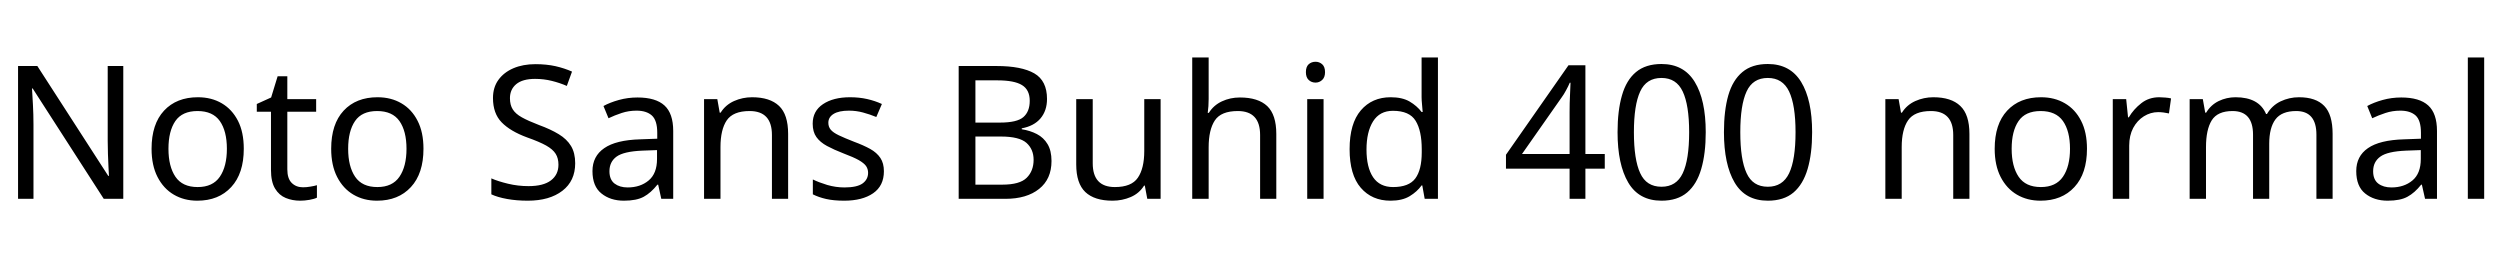 <svg xmlns="http://www.w3.org/2000/svg" xmlns:xlink="http://www.w3.org/1999/xlink" width="322.632" height="32.688"><path fill="black" d="M15.91 8.52L15.91 25.66L13.39 25.66L4.22 11.42L4.13 11.42Q4.18 12.26 4.25 13.51Q4.32 14.76 4.32 16.08L4.32 16.08L4.32 25.66L2.33 25.66L2.33 8.52L4.82 8.52L13.97 22.70L14.06 22.70Q14.04 22.32 14.00 21.55Q13.97 20.78 13.93 19.87Q13.90 18.96 13.90 18.19L13.90 18.19L13.90 8.52L15.91 8.52ZM31.46 19.20L31.46 19.20Q31.46 22.39 29.84 24.14Q28.22 25.90 25.46 25.90L25.46 25.90Q23.76 25.90 22.43 25.12Q21.10 24.34 20.33 22.84Q19.56 21.34 19.56 19.20L19.56 19.20Q19.56 16.01 21.17 14.28Q22.78 12.55 25.54 12.55L25.54 12.55Q27.29 12.55 28.62 13.33Q29.95 14.11 30.71 15.59Q31.46 17.06 31.46 19.20ZM21.74 19.20L21.74 19.20Q21.74 21.48 22.64 22.81Q23.54 24.14 25.51 24.14L25.51 24.14Q27.46 24.14 28.37 22.81Q29.28 21.48 29.28 19.20L29.28 19.20Q29.28 16.92 28.37 15.62Q27.46 14.33 25.49 14.33L25.49 14.33Q23.52 14.33 22.63 15.62Q21.74 16.92 21.74 19.20ZM39.10 24.17L39.10 24.17Q39.58 24.17 40.08 24.08Q40.58 24 40.90 23.90L40.90 23.90L40.90 25.51Q40.56 25.68 39.94 25.79Q39.31 25.90 38.74 25.90L38.74 25.90Q37.73 25.90 36.88 25.55Q36.02 25.20 35.50 24.34Q34.97 23.47 34.97 21.91L34.97 21.91L34.97 14.42L33.14 14.42L33.14 13.42L34.99 12.58L35.83 9.84L37.08 9.84L37.08 12.79L40.80 12.79L40.80 14.42L37.08 14.42L37.08 21.86Q37.08 23.04 37.64 23.60Q38.21 24.17 39.10 24.17ZM54.65 19.20L54.65 19.20Q54.65 22.39 53.03 24.14Q51.41 25.90 48.65 25.90L48.65 25.90Q46.94 25.90 45.61 25.12Q44.28 24.34 43.51 22.84Q42.74 21.34 42.74 19.20L42.74 19.20Q42.74 16.01 44.35 14.28Q45.96 12.55 48.72 12.55L48.72 12.55Q50.47 12.55 51.80 13.33Q53.14 14.11 53.89 15.59Q54.65 17.06 54.65 19.20ZM44.93 19.20L44.93 19.20Q44.93 21.48 45.83 22.81Q46.73 24.14 48.70 24.14L48.70 24.14Q50.64 24.14 51.55 22.81Q52.46 21.48 52.46 19.20L52.46 19.20Q52.46 16.92 51.55 15.62Q50.64 14.33 48.67 14.33L48.67 14.33Q46.70 14.33 45.82 15.62Q44.93 16.92 44.93 19.20ZM74.23 21.07L74.23 21.07Q74.23 23.35 72.58 24.62Q70.92 25.90 68.11 25.90L68.11 25.90Q66.67 25.90 65.45 25.68Q64.22 25.46 63.41 25.08L63.41 25.08L63.41 23.02Q64.27 23.40 65.56 23.71Q66.84 24.02 68.21 24.02L68.21 24.02Q70.13 24.02 71.10 23.28Q72.07 22.54 72.07 21.26L72.07 21.26Q72.07 20.42 71.71 19.85Q71.35 19.27 70.48 18.78Q69.60 18.29 68.04 17.74L68.04 17.74Q65.86 16.94 64.74 15.79Q63.62 14.64 63.62 12.65L63.62 12.65Q63.62 11.28 64.32 10.31Q65.02 9.34 66.25 8.81Q67.49 8.28 69.10 8.28L69.10 8.28Q70.51 8.28 71.69 8.54Q72.86 8.81 73.82 9.24L73.82 9.24L73.15 11.09Q72.26 10.70 71.22 10.44Q70.18 10.18 69.05 10.18L69.05 10.18Q67.44 10.18 66.62 10.86Q65.81 11.54 65.81 12.67L65.81 12.67Q65.81 13.54 66.17 14.11Q66.53 14.69 67.34 15.14Q68.16 15.60 69.55 16.13L69.55 16.13Q71.06 16.68 72.11 17.32Q73.15 17.95 73.69 18.84Q74.23 19.73 74.23 21.07ZM82.27 12.58L82.27 12.58Q84.62 12.58 85.75 13.61Q86.88 14.64 86.88 16.90L86.88 16.90L86.88 25.66L85.34 25.66L84.94 23.83L84.84 23.83Q84 24.89 83.08 25.39Q82.15 25.90 80.52 25.90L80.52 25.90Q78.77 25.90 77.62 24.97Q76.46 24.05 76.46 22.08L76.46 22.08Q76.46 20.16 77.98 19.12Q79.49 18.07 82.63 17.98L82.63 17.98L84.82 17.90L84.82 17.14Q84.82 15.53 84.12 14.90Q83.42 14.28 82.15 14.28L82.15 14.28Q81.14 14.28 80.23 14.58Q79.32 14.88 78.53 15.26L78.53 15.26L77.88 13.68Q78.72 13.22 79.87 12.90Q81.02 12.58 82.27 12.58ZM84.79 19.37L82.90 19.44Q80.50 19.54 79.57 20.21Q78.65 20.88 78.65 22.10L78.65 22.10Q78.65 23.18 79.31 23.69Q79.97 24.19 81 24.19L81 24.19Q82.63 24.19 83.71 23.29Q84.79 22.39 84.79 20.52L84.79 20.52L84.79 19.37ZM97.06 12.55L97.06 12.55Q99.36 12.55 100.54 13.67Q101.71 14.78 101.71 17.28L101.71 17.28L101.71 25.66L99.62 25.66L99.62 17.42Q99.62 14.33 96.74 14.33L96.74 14.33Q94.61 14.33 93.79 15.53Q92.98 16.73 92.98 18.98L92.98 18.98L92.98 25.66L90.86 25.66L90.86 12.79L92.57 12.79L92.88 14.54L93 14.54Q93.62 13.54 94.73 13.04Q95.83 12.55 97.06 12.55ZM114.07 22.10L114.07 22.10Q114.07 23.98 112.68 24.94Q111.29 25.90 108.94 25.90L108.94 25.90Q107.59 25.90 106.62 25.68Q105.65 25.46 104.90 25.08L104.90 25.08L104.90 23.16Q105.67 23.54 106.76 23.87Q107.86 24.19 108.98 24.19L108.98 24.19Q110.59 24.19 111.31 23.68Q112.03 23.16 112.03 22.30L112.03 22.30Q112.03 21.82 111.77 21.43Q111.50 21.05 110.82 20.66Q110.14 20.28 108.86 19.80L108.86 19.80Q107.62 19.32 106.73 18.84Q105.84 18.36 105.36 17.69Q104.88 17.02 104.88 15.96L104.88 15.96Q104.88 14.33 106.21 13.44Q107.54 12.55 109.70 12.55L109.70 12.55Q110.88 12.55 111.90 12.78Q112.92 13.01 113.81 13.42L113.81 13.42L113.09 15.10Q112.27 14.76 111.38 14.52Q110.50 14.28 109.56 14.28L109.56 14.28Q108.26 14.28 107.58 14.70Q106.90 15.12 106.90 15.84L106.90 15.84Q106.90 16.37 107.21 16.74Q107.52 17.11 108.25 17.46Q108.98 17.81 110.21 18.29L110.21 18.29Q111.43 18.74 112.30 19.22Q113.16 19.70 113.62 20.39Q114.07 21.07 114.07 22.10ZM123.72 8.52L128.62 8.52Q131.83 8.52 133.48 9.47Q135.12 10.42 135.12 12.77L135.12 12.77Q135.12 14.28 134.28 15.28Q133.44 16.27 131.86 16.56L131.86 16.56L131.86 16.68Q132.94 16.85 133.81 17.30Q134.69 17.76 135.19 18.60Q135.70 19.44 135.70 20.78L135.70 20.78Q135.70 23.11 134.10 24.38Q132.50 25.66 129.74 25.66L129.74 25.66L123.72 25.66L123.72 8.52ZM125.88 15.82L129.05 15.82Q131.26 15.82 132.07 15.11Q132.89 14.40 132.89 13.01L132.89 13.01Q132.89 11.59 131.89 10.98Q130.90 10.37 128.71 10.37L128.71 10.37L125.88 10.37L125.88 15.82ZM129.17 17.62L125.88 17.62L125.88 23.83L129.34 23.83Q131.62 23.83 132.50 22.94Q133.39 22.06 133.39 20.62L133.39 20.62Q133.39 19.27 132.47 18.44Q131.54 17.62 129.17 17.62L129.17 17.62ZM147.67 12.79L149.78 12.79L149.78 25.66L148.06 25.66L147.74 23.95L147.65 23.95Q147.02 24.96 145.92 25.43Q144.82 25.90 143.57 25.90L143.57 25.90Q141.24 25.90 140.06 24.78Q138.89 23.66 138.89 21.22L138.89 21.22L138.89 12.79L141.02 12.79L141.02 21.07Q141.02 24.14 143.88 24.14L143.88 24.14Q146.02 24.14 146.84 22.94Q147.67 21.74 147.67 19.49L147.67 19.49L147.67 12.79ZM155.98 7.42L155.98 12.77Q155.98 13.73 155.86 14.57L155.86 14.57L156.00 14.57Q156.62 13.58 157.69 13.08Q158.76 12.58 160.01 12.58L160.01 12.58Q162.36 12.58 163.54 13.69Q164.71 14.81 164.71 17.28L164.71 17.28L164.71 25.66L162.62 25.66L162.62 17.42Q162.62 14.33 159.74 14.33L159.74 14.33Q157.58 14.33 156.78 15.54Q155.98 16.75 155.98 19.01L155.98 19.01L155.98 25.66L153.86 25.66L153.86 7.42L155.98 7.42ZM169.78 7.97L169.78 7.97Q170.26 7.97 170.63 8.29Q171.00 8.62 171.00 9.31L171.00 9.31Q171.00 9.98 170.63 10.32Q170.26 10.66 169.78 10.66L169.78 10.66Q169.25 10.66 168.89 10.32Q168.53 9.98 168.53 9.31L168.53 9.31Q168.53 8.62 168.89 8.29Q169.25 7.97 169.78 7.97ZM168.70 12.79L170.81 12.79L170.81 25.66L168.70 25.66L168.70 12.79ZM179.45 25.90L179.45 25.90Q177.05 25.90 175.61 24.23Q174.17 22.56 174.17 19.25L174.17 19.25Q174.17 15.94 175.62 14.24Q177.07 12.55 179.47 12.55L179.47 12.55Q180.96 12.55 181.91 13.10Q182.86 13.66 183.46 14.45L183.46 14.45L183.60 14.45Q183.58 14.14 183.52 13.52Q183.46 12.91 183.46 12.55L183.46 12.55L183.46 7.42L185.57 7.42L185.57 25.66L183.86 25.66L183.55 23.93L183.46 23.93Q182.88 24.74 181.92 25.32Q180.96 25.90 179.45 25.90ZM179.78 24.14L179.78 24.14Q181.82 24.14 182.65 23.03Q183.48 21.91 183.48 19.66L183.48 19.66L183.48 19.27Q183.48 16.87 182.69 15.59Q181.90 14.30 179.76 14.30L179.76 14.30Q178.06 14.30 177.20 15.66Q176.35 17.02 176.35 19.30L176.35 19.30Q176.35 21.60 177.20 22.87Q178.06 24.14 179.78 24.14ZM207.10 19.87L207.10 21.77L204.60 21.77L204.60 25.66L202.56 25.66L202.56 21.77L194.35 21.77L194.35 19.97L202.42 8.42L204.60 8.42L204.60 19.87L207.10 19.87ZM202.56 19.87L202.56 14.47Q202.56 13.22 202.61 12.35Q202.66 11.47 202.68 10.68L202.68 10.68L202.58 10.68Q202.39 11.14 202.10 11.66Q201.82 12.19 201.55 12.55L201.55 12.55L196.42 19.87L202.56 19.87ZM220.13 17.06L220.13 17.06Q220.13 19.82 219.55 21.80Q218.98 23.78 217.73 24.84Q216.48 25.90 214.42 25.90L214.42 25.90Q211.51 25.90 210.13 23.56Q208.75 21.22 208.75 17.06L208.75 17.06Q208.75 14.28 209.32 12.31Q209.88 10.34 211.13 9.30Q212.38 8.26 214.42 8.26L214.42 8.26Q217.30 8.26 218.71 10.57Q220.13 12.89 220.13 17.06ZM210.86 17.06L210.86 17.06Q210.86 20.59 211.67 22.34Q212.47 24.10 214.42 24.10L214.42 24.10Q216.34 24.10 217.16 22.36Q217.99 20.62 217.99 17.06L217.99 17.06Q217.99 13.56 217.16 11.81Q216.34 10.06 214.42 10.06L214.42 10.06Q212.47 10.06 211.67 11.81Q210.86 13.56 210.86 17.06ZM233.86 17.06L233.86 17.06Q233.86 19.82 233.28 21.80Q232.70 23.78 231.46 24.84Q230.21 25.90 228.14 25.90L228.14 25.90Q225.24 25.90 223.86 23.56Q222.48 21.22 222.48 17.06L222.48 17.06Q222.48 14.28 223.04 12.31Q223.61 10.34 224.86 9.30Q226.10 8.26 228.14 8.26L228.14 8.26Q231.02 8.26 232.44 10.57Q233.86 12.89 233.86 17.06ZM224.59 17.06L224.59 17.06Q224.59 20.59 225.40 22.34Q226.20 24.10 228.14 24.10L228.14 24.10Q230.06 24.10 230.89 22.36Q231.72 20.62 231.72 17.06L231.72 17.06Q231.72 13.56 230.89 11.81Q230.06 10.06 228.14 10.06L228.14 10.06Q226.20 10.06 225.40 11.81Q224.59 13.56 224.59 17.06ZM249.50 12.55L249.50 12.55Q251.81 12.55 252.98 13.67Q254.16 14.78 254.16 17.28L254.16 17.28L254.16 25.66L252.07 25.66L252.07 17.42Q252.07 14.33 249.19 14.33L249.19 14.33Q247.06 14.33 246.24 15.53Q245.42 16.73 245.42 18.98L245.42 18.98L245.42 25.66L243.31 25.66L243.31 12.79L245.02 12.79L245.33 14.54L245.45 14.54Q246.07 13.54 247.18 13.04Q248.28 12.55 249.50 12.55ZM269.33 19.20L269.33 19.20Q269.33 22.39 267.71 24.14Q266.09 25.90 263.33 25.90L263.33 25.90Q261.62 25.90 260.29 25.12Q258.96 24.34 258.19 22.84Q257.42 21.34 257.42 19.20L257.42 19.20Q257.42 16.01 259.03 14.28Q260.64 12.55 263.40 12.55L263.40 12.55Q265.15 12.55 266.48 13.33Q267.82 14.11 268.57 15.59Q269.33 17.06 269.33 19.20ZM259.61 19.20L259.61 19.20Q259.61 21.48 260.51 22.81Q261.41 24.14 263.38 24.14L263.38 24.14Q265.32 24.14 266.23 22.81Q267.14 21.48 267.14 19.20L267.14 19.20Q267.14 16.92 266.23 15.62Q265.32 14.33 263.35 14.33L263.35 14.33Q261.38 14.33 260.50 15.62Q259.61 16.92 259.61 19.20ZM278.66 12.55L278.66 12.55Q279.02 12.55 279.44 12.59Q279.86 12.62 280.18 12.70L280.18 12.70L279.91 14.64Q279.60 14.57 279.23 14.52Q278.86 14.47 278.52 14.47L278.52 14.47Q277.54 14.47 276.67 15.01Q275.81 15.55 275.29 16.52Q274.78 17.50 274.78 18.79L274.78 18.79L274.78 25.66L272.66 25.66L272.66 12.79L274.39 12.79L274.63 15.14L274.73 15.14Q275.35 14.09 276.34 13.32Q277.32 12.55 278.66 12.55ZM296.69 12.55L296.69 12.55Q298.87 12.55 299.95 13.67Q301.03 14.78 301.03 17.28L301.03 17.28L301.03 25.66L298.94 25.66L298.94 17.38Q298.94 14.33 296.33 14.33L296.33 14.33Q294.46 14.33 293.65 15.41Q292.85 16.49 292.85 18.55L292.85 18.55L292.85 25.66L290.76 25.66L290.76 17.38Q290.76 14.33 288.12 14.33L288.12 14.33Q286.18 14.33 285.43 15.53Q284.69 16.73 284.69 18.98L284.69 18.98L284.69 25.66L282.58 25.66L282.58 12.79L284.28 12.79L284.59 14.54L284.71 14.54Q285.31 13.54 286.33 13.04Q287.35 12.55 288.50 12.55L288.50 12.55Q291.53 12.55 292.44 14.71L292.44 14.71L292.56 14.71Q293.21 13.61 294.32 13.08Q295.44 12.55 296.69 12.55ZM309.89 12.58L309.89 12.58Q312.24 12.58 313.37 13.61Q314.50 14.64 314.50 16.90L314.50 16.90L314.50 25.66L312.96 25.66L312.55 23.83L312.46 23.83Q311.62 24.89 310.69 25.39Q309.77 25.90 308.14 25.90L308.14 25.90Q306.38 25.90 305.23 24.97Q304.08 24.05 304.08 22.08L304.08 22.08Q304.08 20.16 305.59 19.12Q307.10 18.07 310.25 17.98L310.25 17.98L312.43 17.90L312.43 17.14Q312.43 15.53 311.74 14.90Q311.04 14.28 309.77 14.28L309.77 14.28Q308.76 14.28 307.85 14.58Q306.94 14.88 306.14 15.26L306.14 15.26L305.50 13.68Q306.34 13.22 307.49 12.90Q308.64 12.58 309.89 12.58ZM312.41 19.37L310.51 19.44Q308.11 19.54 307.19 20.21Q306.26 20.88 306.26 22.10L306.26 22.10Q306.26 23.18 306.92 23.69Q307.58 24.19 308.62 24.19L308.62 24.19Q310.25 24.19 311.33 23.29Q312.41 22.39 312.41 20.52L312.41 20.52L312.41 19.37ZM320.59 7.42L320.59 25.66L318.48 25.66L318.48 7.42L320.59 7.42Z"/></svg>